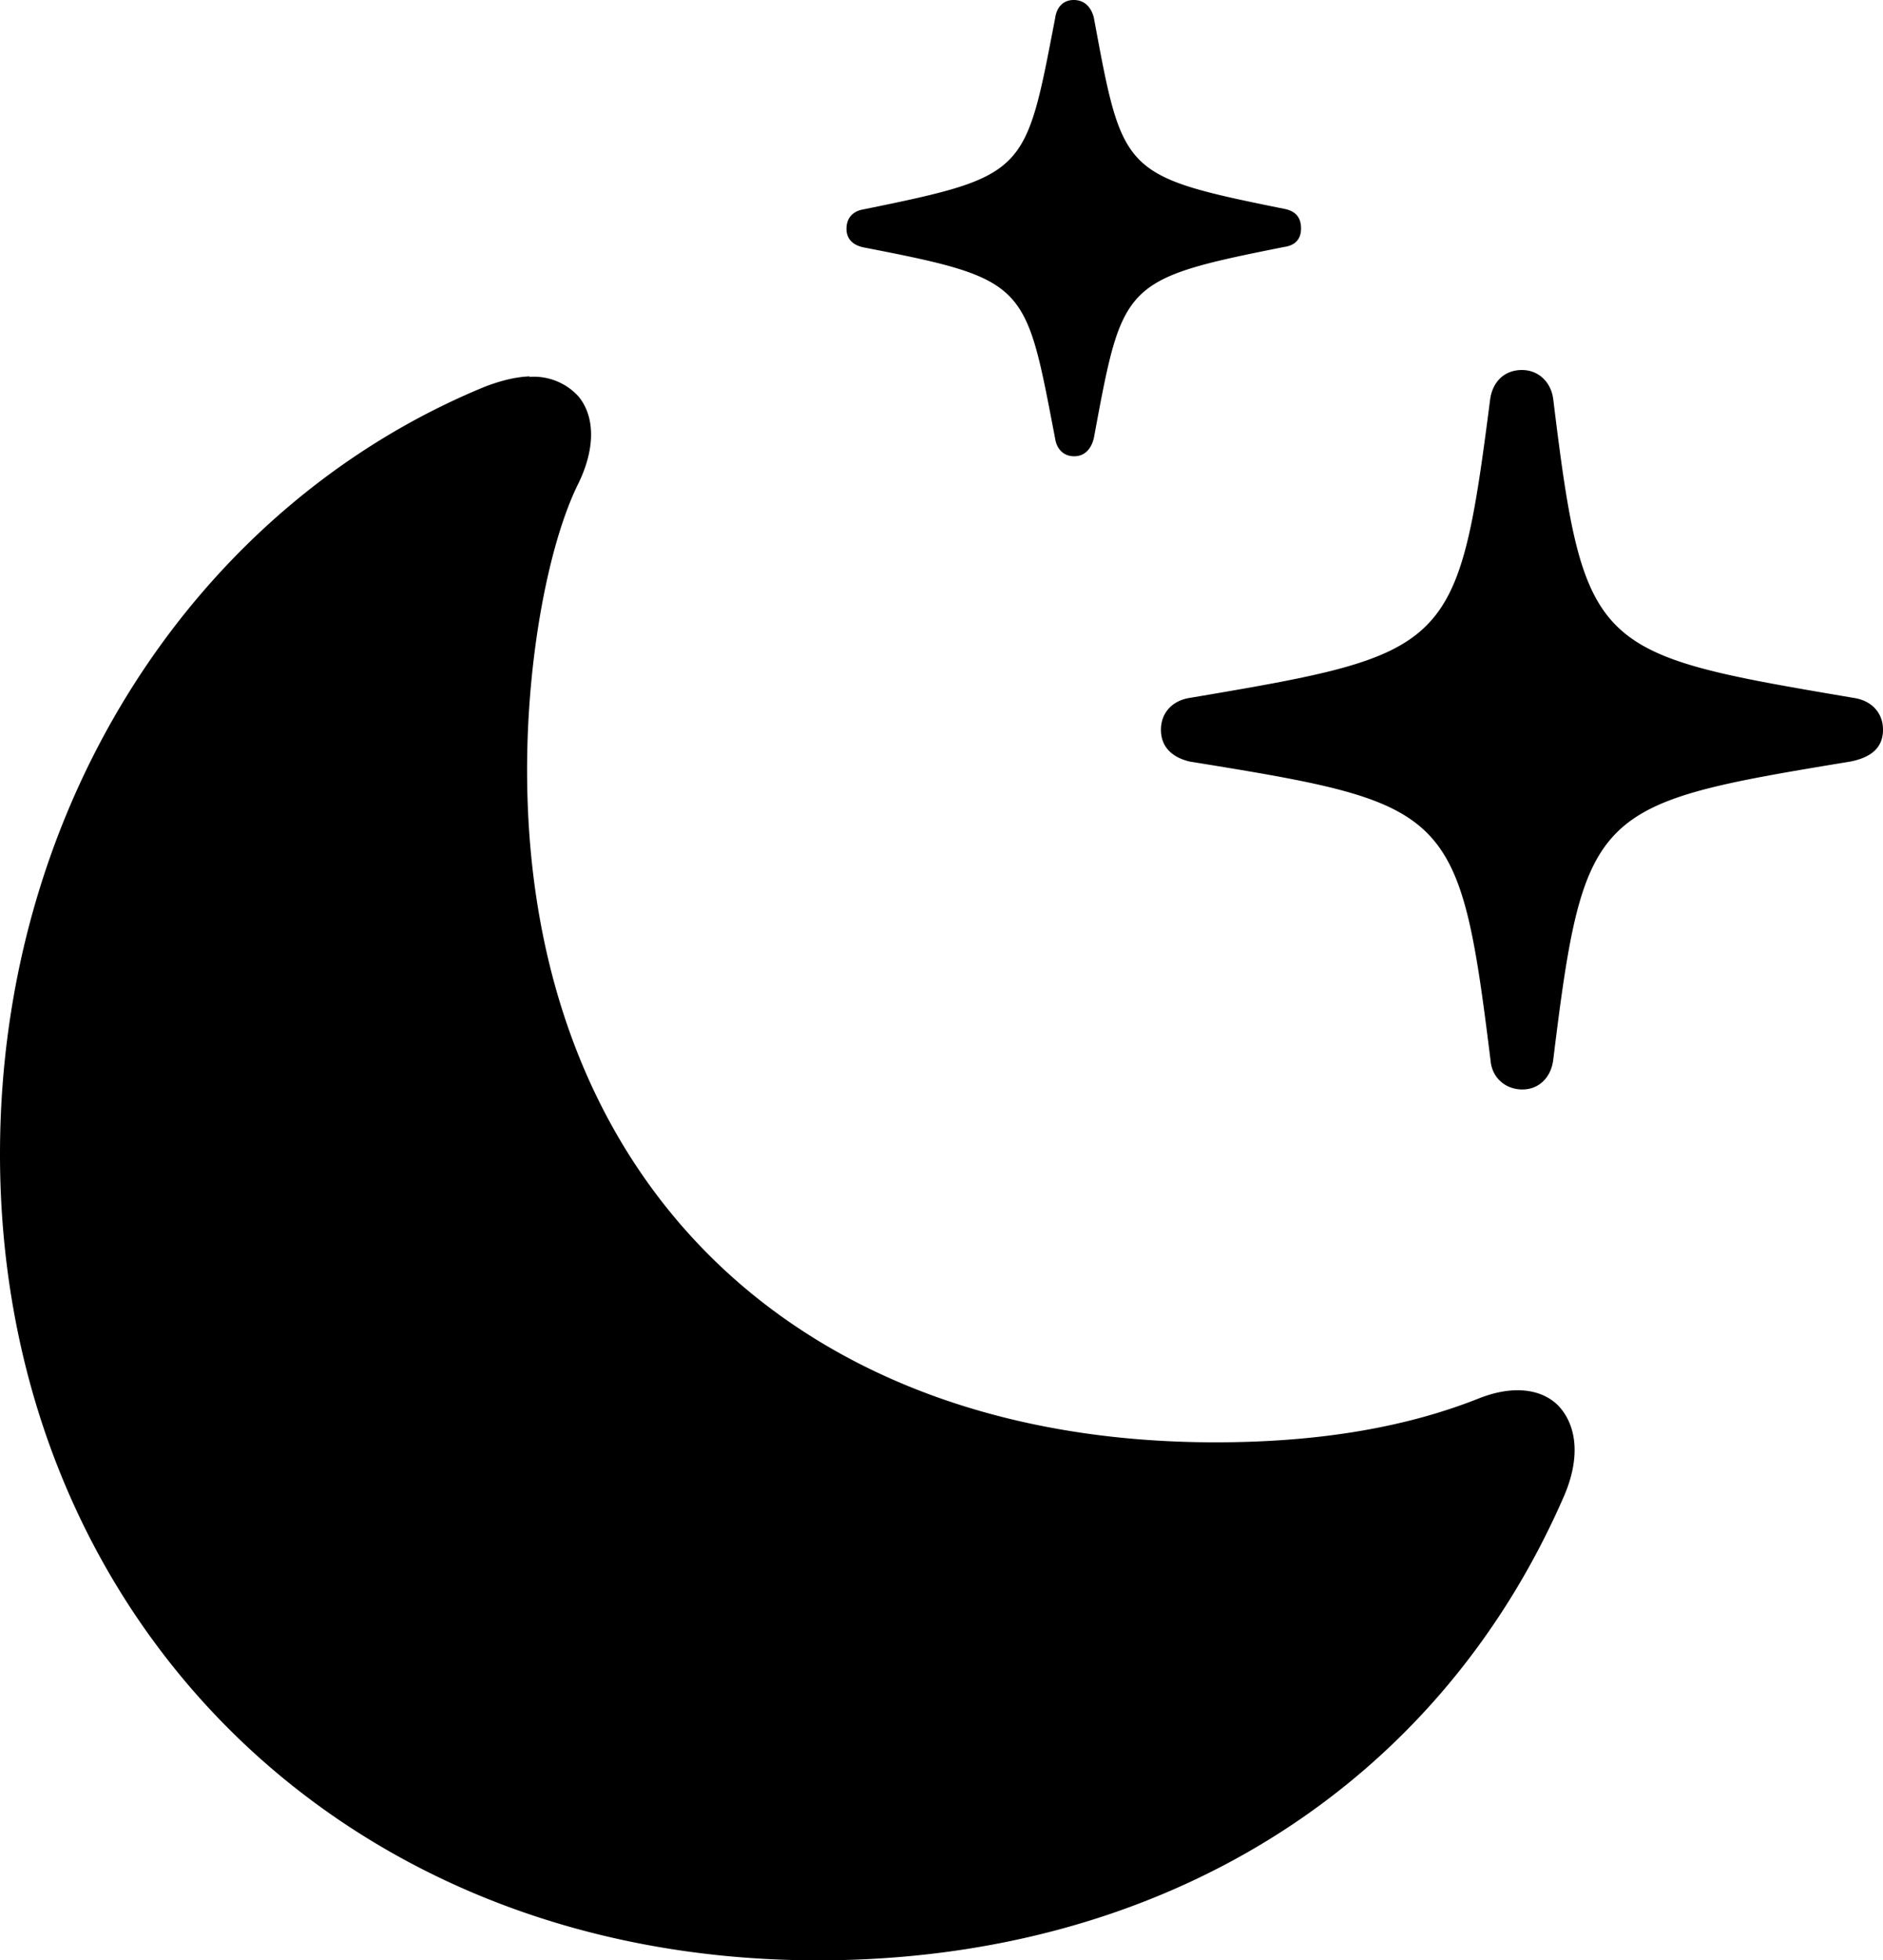 <svg xmlns="http://www.w3.org/2000/svg" viewBox="0 0 38.44 40">
  <path d="M21.92 0c-.22 0-.35.15-.38.37-.61 3.17-.57 3.22-3.9 3.9-.2.03-.36.15-.36.4 0 .22.15.34.36.38 3.35.65 3.29.73 3.9 3.9.03.2.16.36.39.36.22 0 .35-.16.4-.37.59-3.17.57-3.24 3.88-3.9.22-.03.35-.15.35-.38 0-.24-.13-.36-.35-.4-3.31-.67-3.29-.72-3.88-3.9-.05-.2-.18-.36-.41-.36Zm9.15 7.55c-.36 0-.6.24-.65.6-.66 5.13-.81 5.19-6.13 6.09-.34.05-.59.29-.59.65 0 .37.25.57.59.65 5.32.86 5.5.94 6.14 6.11.03.33.29.58.65.58.34 0 .59-.25.63-.62.63-5.13.84-5.21 6.06-6.07.41-.08.67-.27.67-.65 0-.36-.25-.6-.6-.65-5.3-.9-5.5-.93-6.13-6.08-.04-.36-.3-.61-.64-.61Zm-20.26.13c-.27.01-.57.08-.91.21C4.03 10.3 0 16.4 0 23.55 0 32.85 6.85 40 16.7 40c7 0 12.65-3.52 15.24-9.5.34-.81.23-1.45-.14-1.83-.34-.33-.91-.41-1.6-.14-1.43.57-3.19.9-5.39.9-8.54 0-14.05-5.33-14.05-13.72 0-2.31.44-4.6 1.03-5.81.38-.76.35-1.41.02-1.81a1.23 1.23 0 0 0-1-.4Z"/>
</svg>